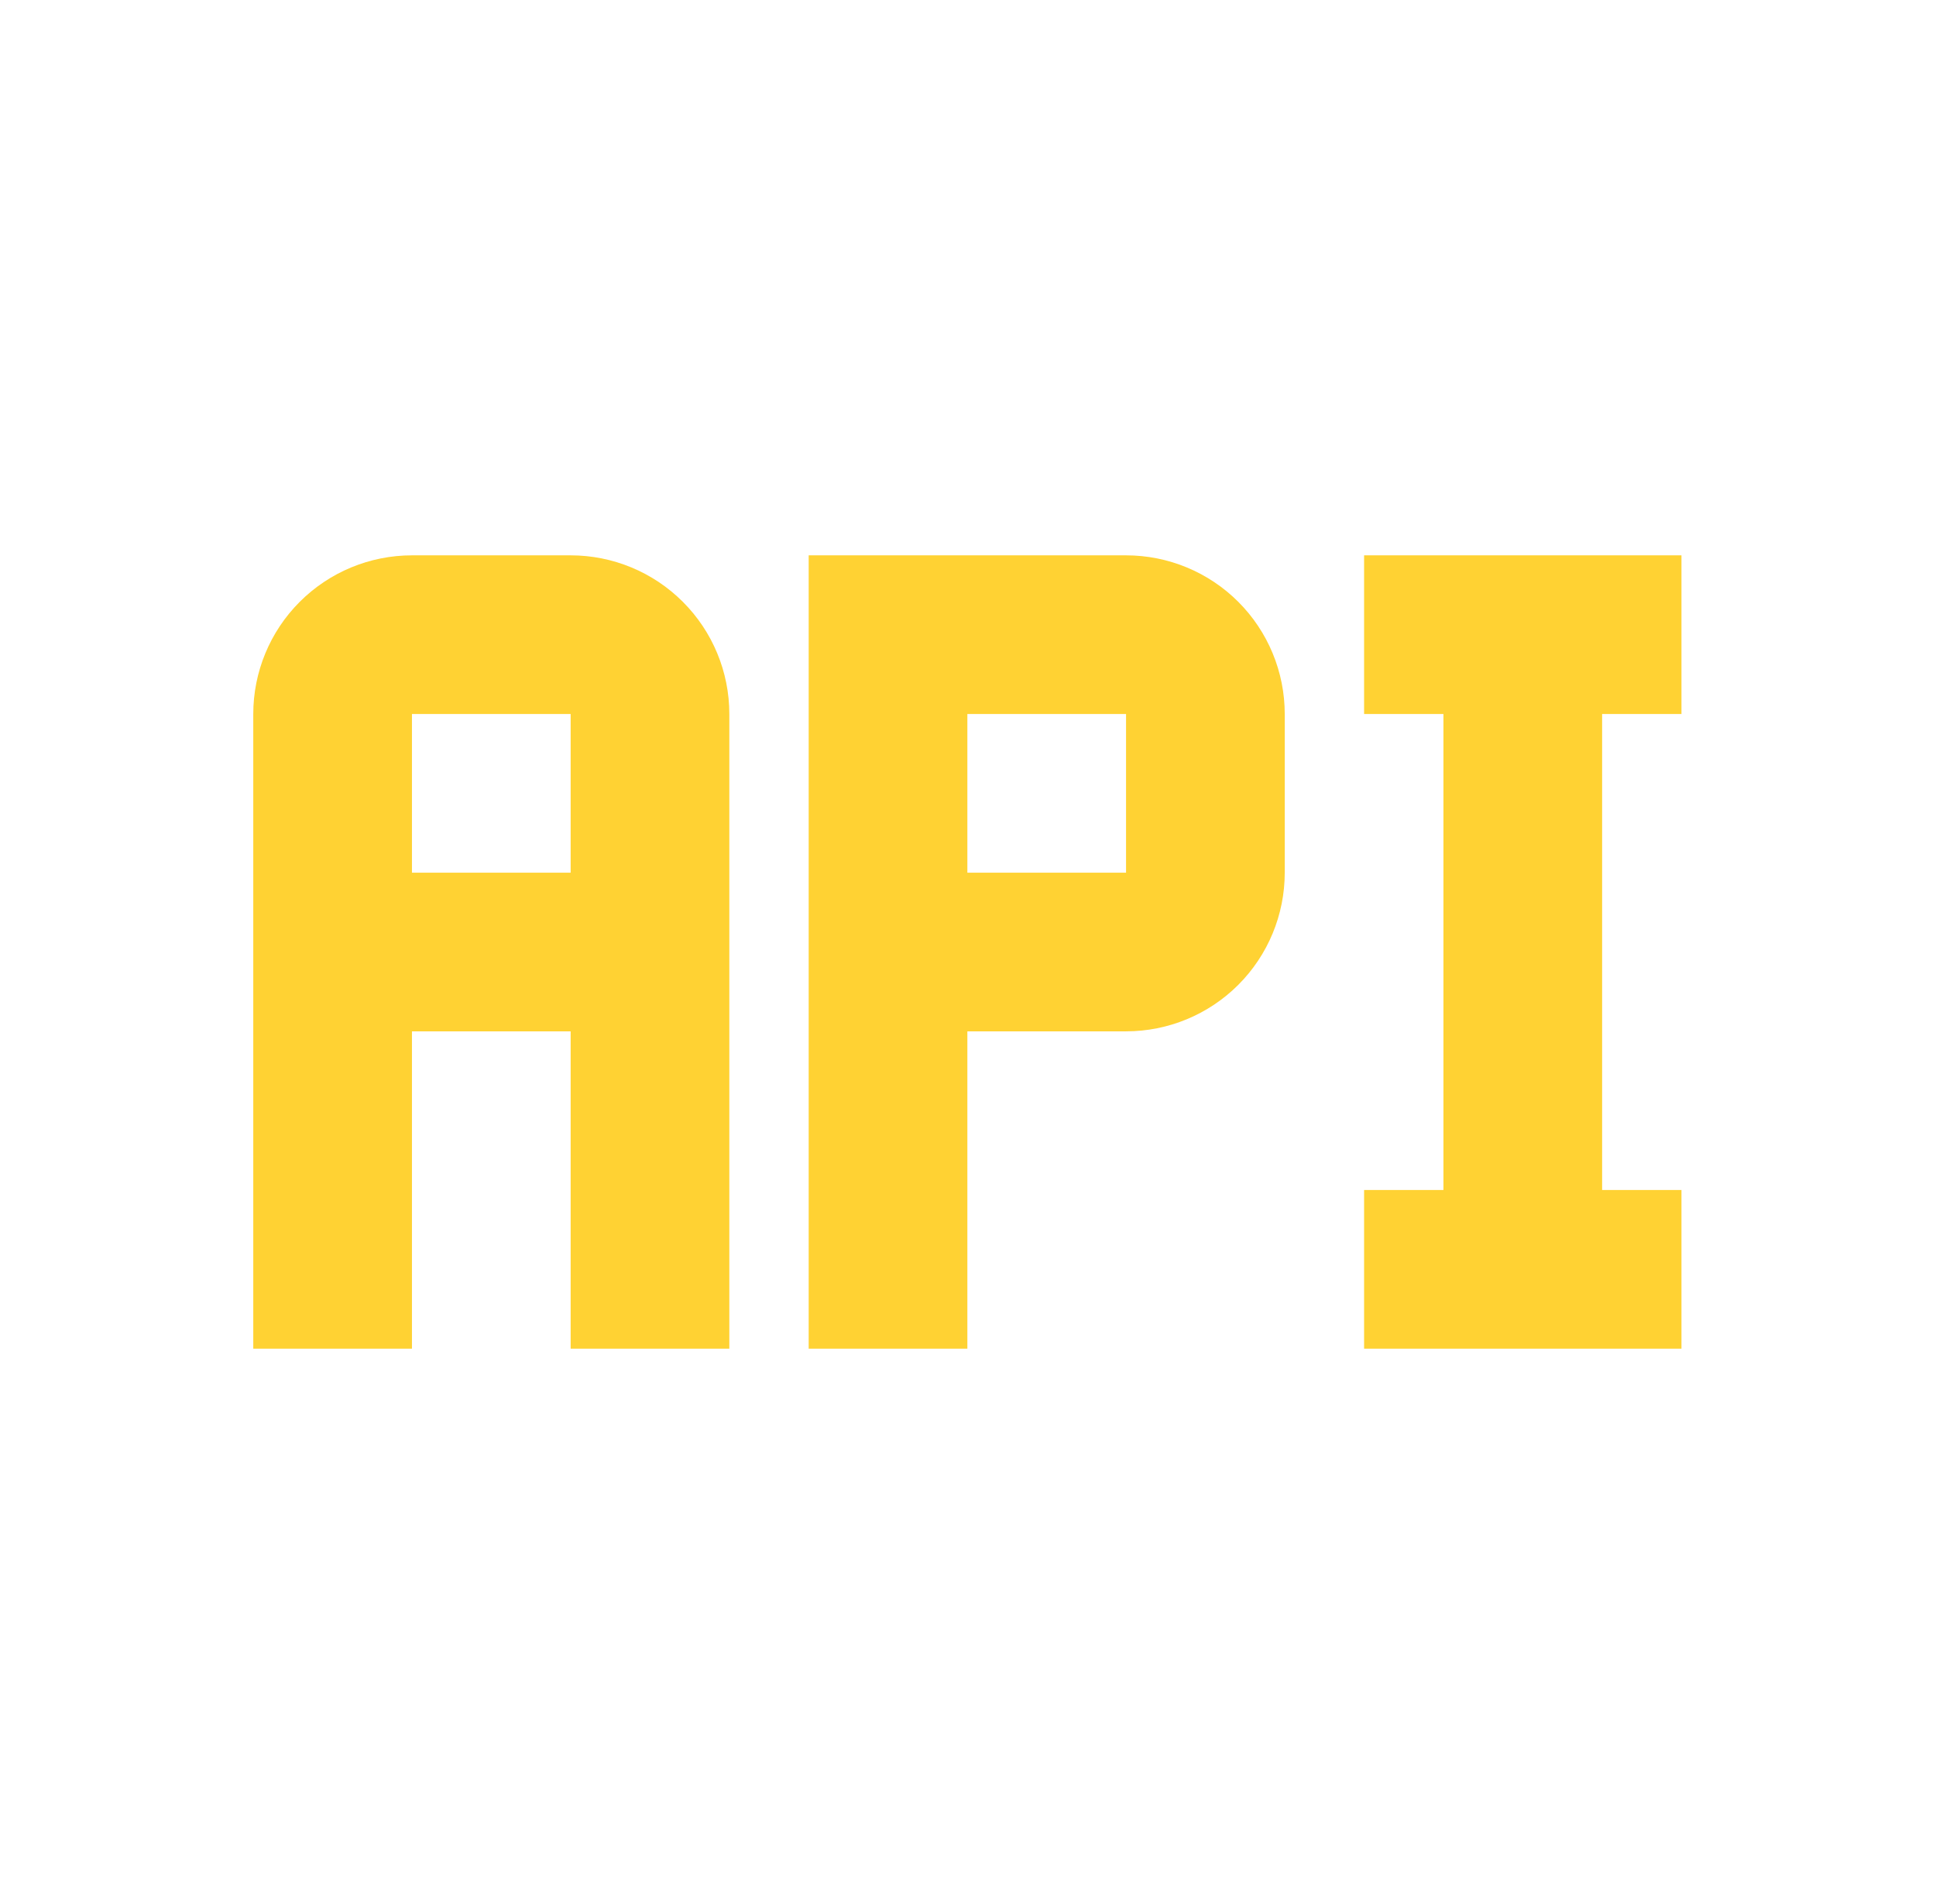 <svg width="61" height="60" viewBox="0 0 61 60" fill="none" xmlns="http://www.w3.org/2000/svg">
	<path d="M17.98 17.5H12.98C11.654 17.5 10.382 18.027 9.444 18.965C8.507 19.902 7.98 21.174 7.98 22.5V42.5H12.98V32.5H17.98V42.5H22.98V22.5C22.98 21.174 22.453 19.902 21.515 18.965C20.578 18.027 19.306 17.5 17.98 17.5ZM17.98 27.5H12.98V22.5H17.98M35.48 17.5H25.48V42.5H30.48V32.5H35.48C36.806 32.5 38.078 31.973 39.016 31.035C39.953 30.098 40.48 28.826 40.48 27.5V22.5C40.48 21.174 39.953 19.902 39.016 18.965C38.078 18.027 36.806 17.5 35.48 17.5ZM35.48 27.5H30.48V22.5H35.48M50.48 22.5V37.5H52.98V42.5H42.98V37.5H45.48V22.5H42.98V17.5H52.98V22.5H50.48Z" fill="#FFD233" />
</svg>
